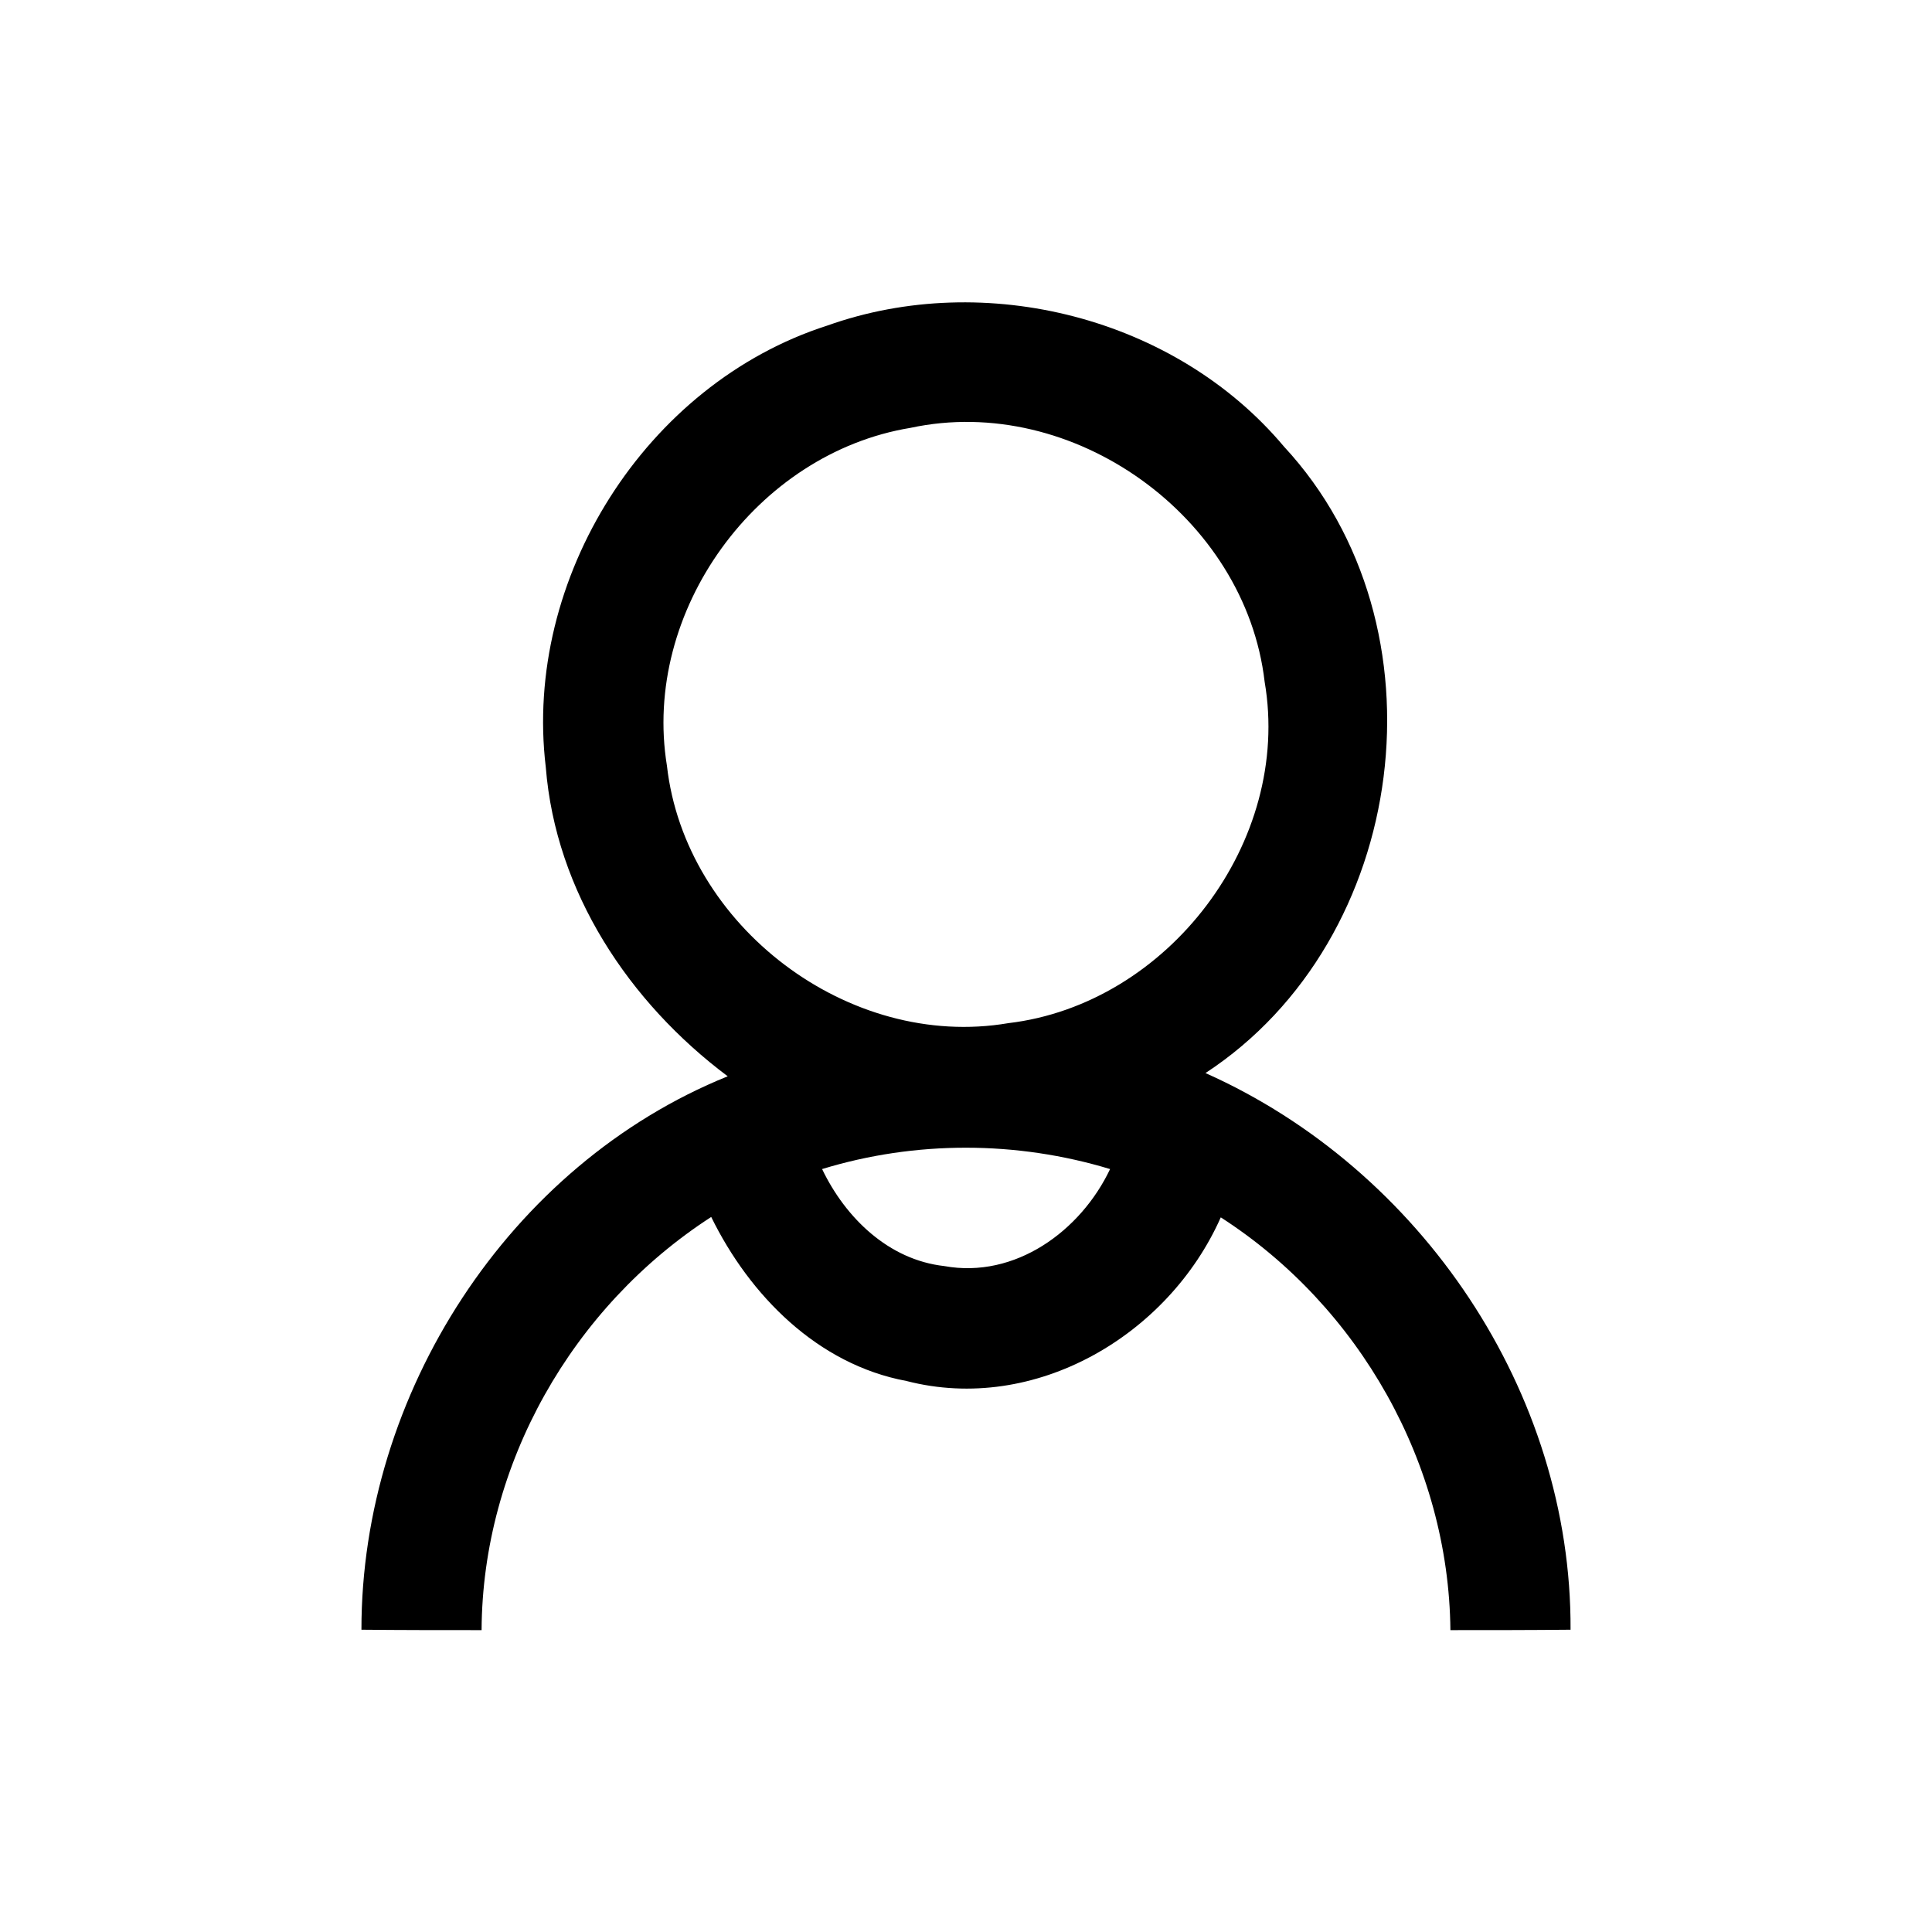 <svg width="128" height="128" viewBox="0 0 96 96" xmlns="http://www.w3.org/2000/svg"><path fill="#000" d="M41.1 16.18c7.85-2.8 17.31-.41 22.7 6.01 8.26 8.9 6.24 24.49-3.9 31.13 10.71 4.78 18.2 15.86 18.14 27.66-1.99.02-3.98.02-5.97.02-.08-8.23-4.51-16.07-11.41-20.51-2.6 5.86-9.23 9.78-15.62 8.13-4.41-.82-7.79-4.25-9.7-8.15-6.9 4.46-11.37 12.28-11.41 20.53-1.99 0-3.98 0-5.97-.02-.01-11.69 7.3-23.09 18.2-27.5-4.9-3.67-8.55-9.16-9.04-15.36-1.13-9.38 4.97-19.05 13.98-21.94m4.14 5.08c-7.66 1.26-13.35 9.12-12.1 16.79.9 7.97 9.04 14.14 16.96 12.79 7.95-.94 14.1-9.04 12.74-16.96-.95-8.2-9.52-14.36-17.6-12.62m-4.39 36.83c1.16 2.42 3.3 4.51 6.07 4.82 3.52.64 6.78-1.74 8.24-4.82-4.65-1.41-9.67-1.42-14.31 0z"/></svg>
